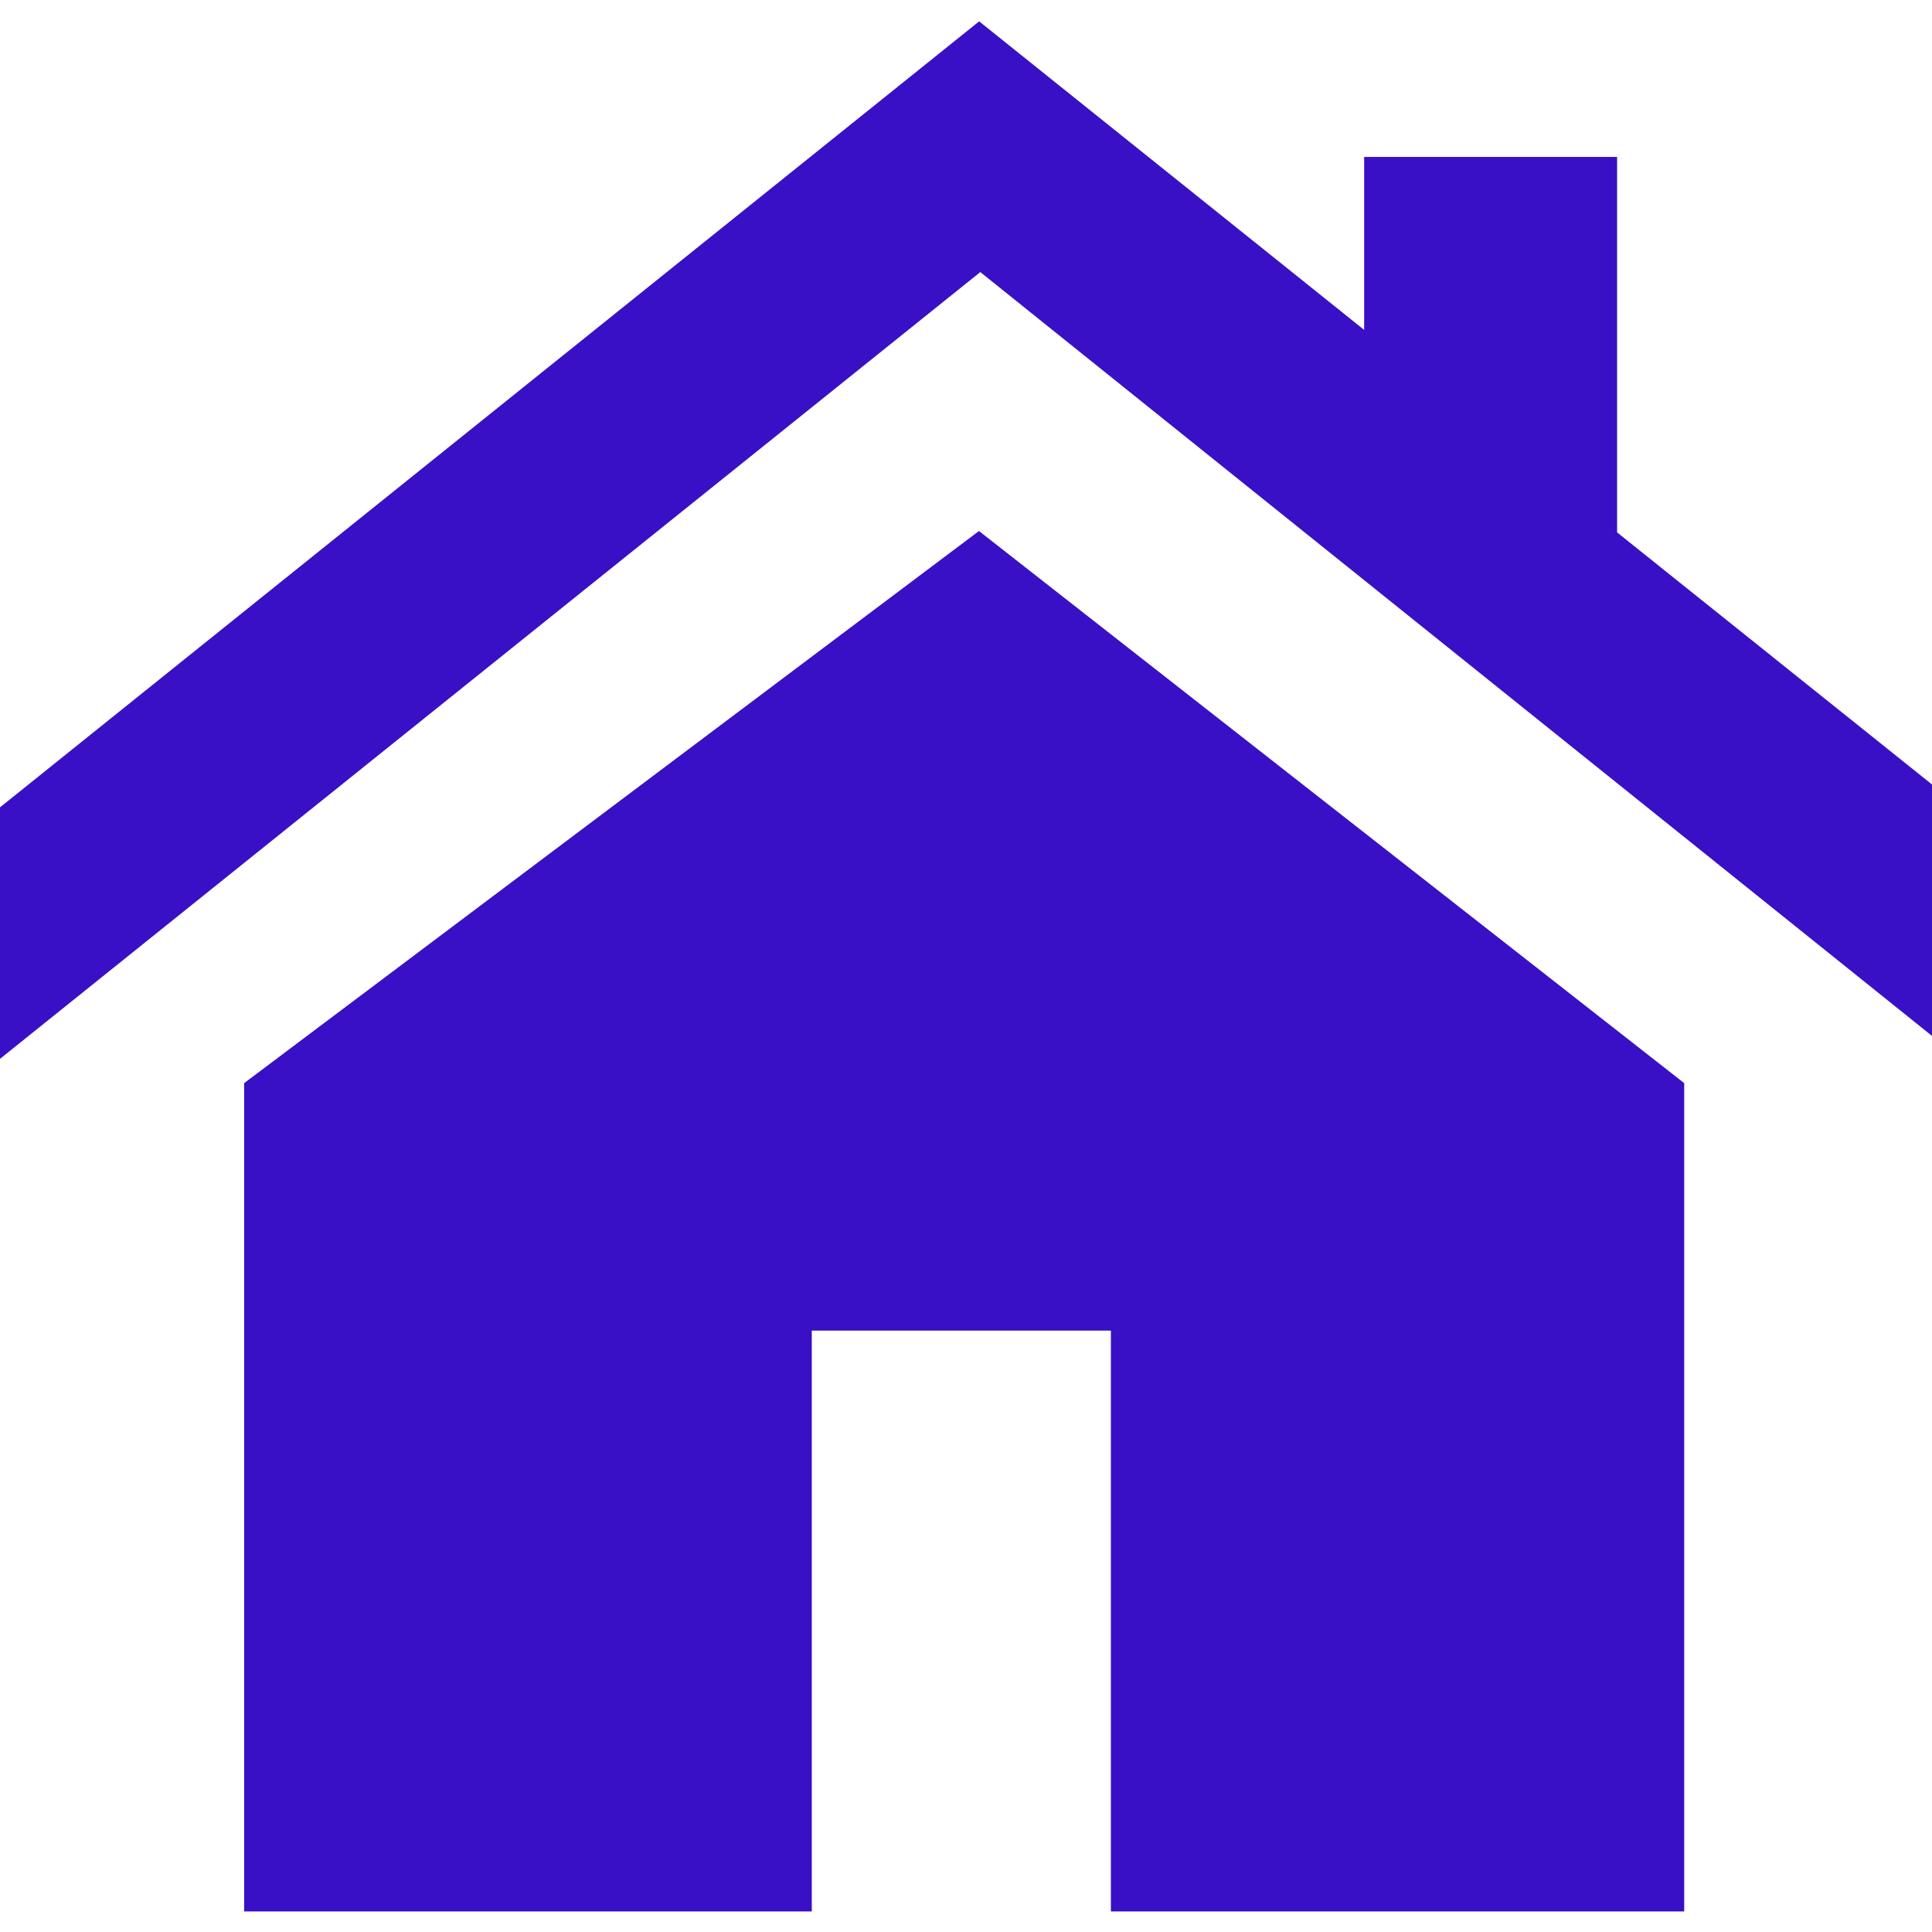 <?xml version="1.0" encoding="utf-8"?>
<svg xmlns="http://www.w3.org/2000/svg" height="19" width="19" viewBox="0 0 19 19">
  <g>
    <path id="path1" transform="rotate(0,9.5,9.5) translate(0,0.21) scale(0.594,0.594)  " fill="#3910C5" d="M16.208,8.438L27.884,17.579 27.884,31.293 18.392,31.293 18.392,21.676 13.44,21.676 13.44,31.293 4.042,31.293 4.042,17.579z M16.211,0L22.585,5.108 22.585,2.245 26.773,2.245 26.773,8.461 32,12.645 32,16.808 16.23,4.151 0,17.177 0,13.013z" />
  </g>
</svg>

